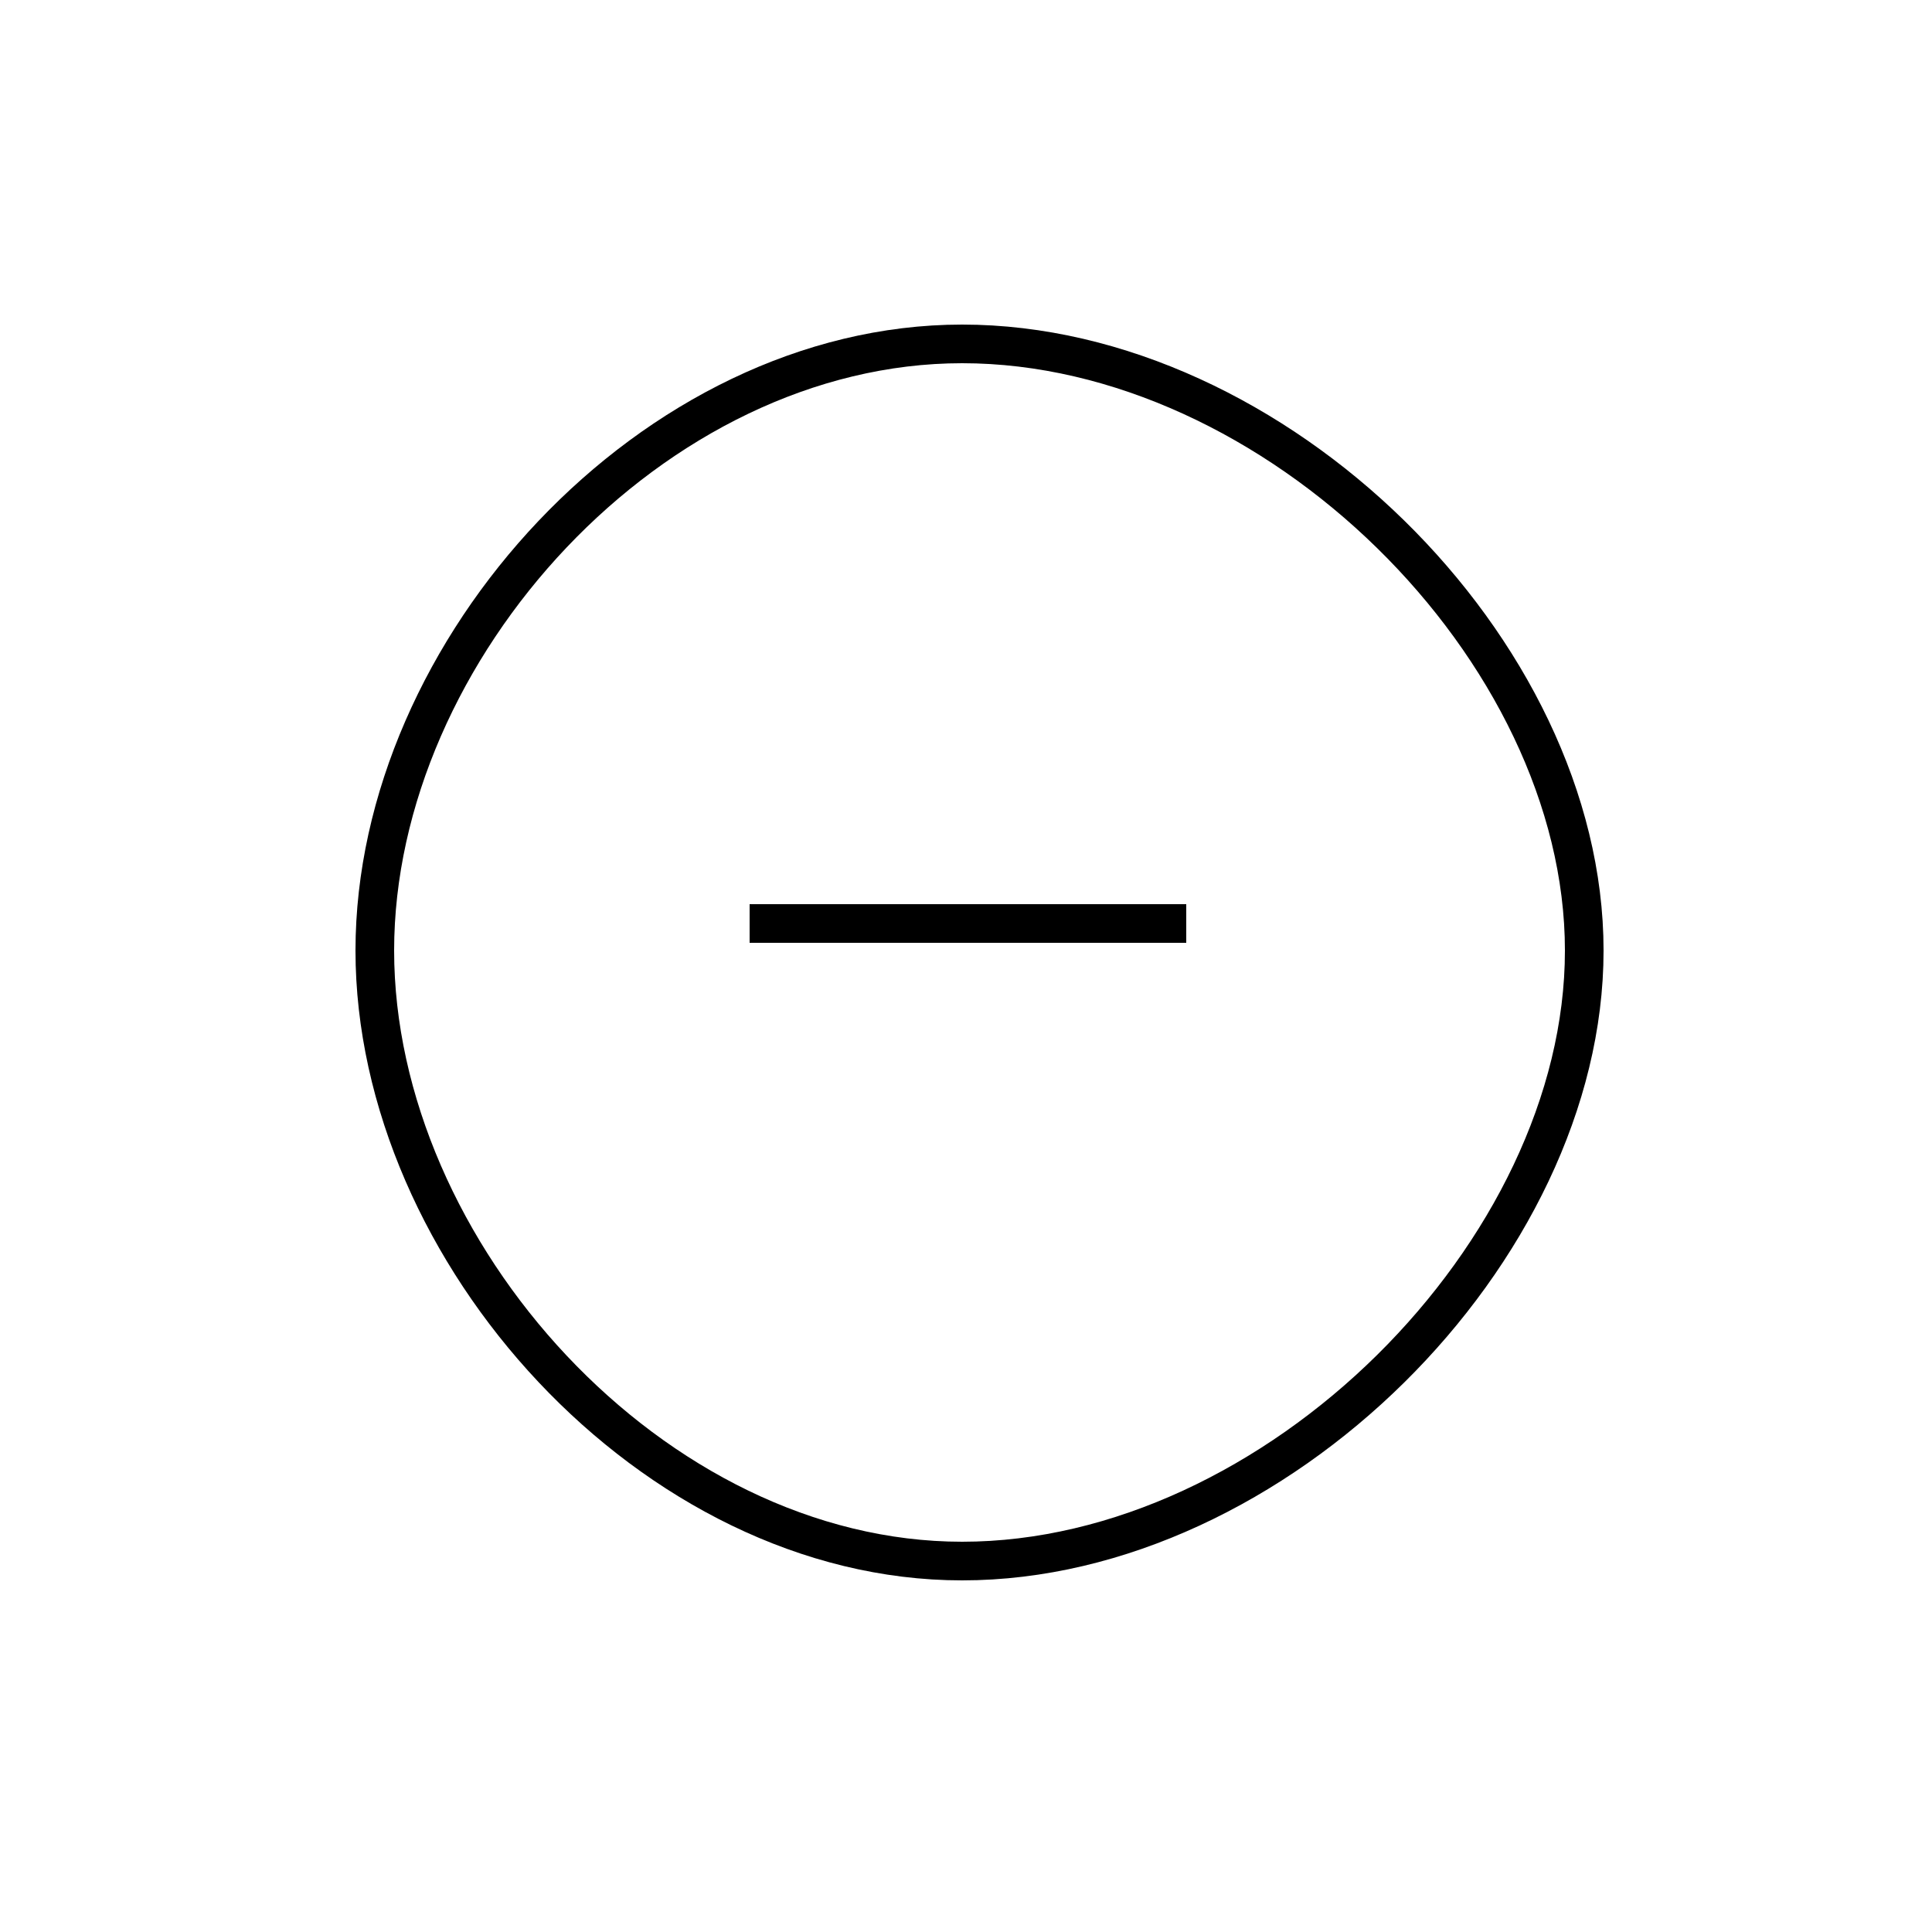 <?xml version='1.0' encoding='utf8'?>
<svg viewBox="0.0 -44.0 50.0 50.0" version="1.1" xmlns="http://www.w3.org/2000/svg">
<rect x="0.0" y="-44.0" width="50.0" height="50.0" fill="#808080" stroke="none"/>
<rect x="-1000" y="-1000" width="2000" height="2000" stroke="white" fill="white"/>
<g style="fill:none; stroke:#000000;  stroke-width:1">
<path d="M 19.4 20.1 L 30.7 20.1 M 24.9 35.1 C 16.9 35.1 9.7 27.2 9.7 19.4 C 9.7 11.6 16.9 3.6 24.9 3.6 C 33.0 3.6 41.0 11.6 41.0 19.4 C 41.0 27.2 33.0 35.1 24.9 35.1 Z " transform="scale(1, -1)" />
</g>
</svg>